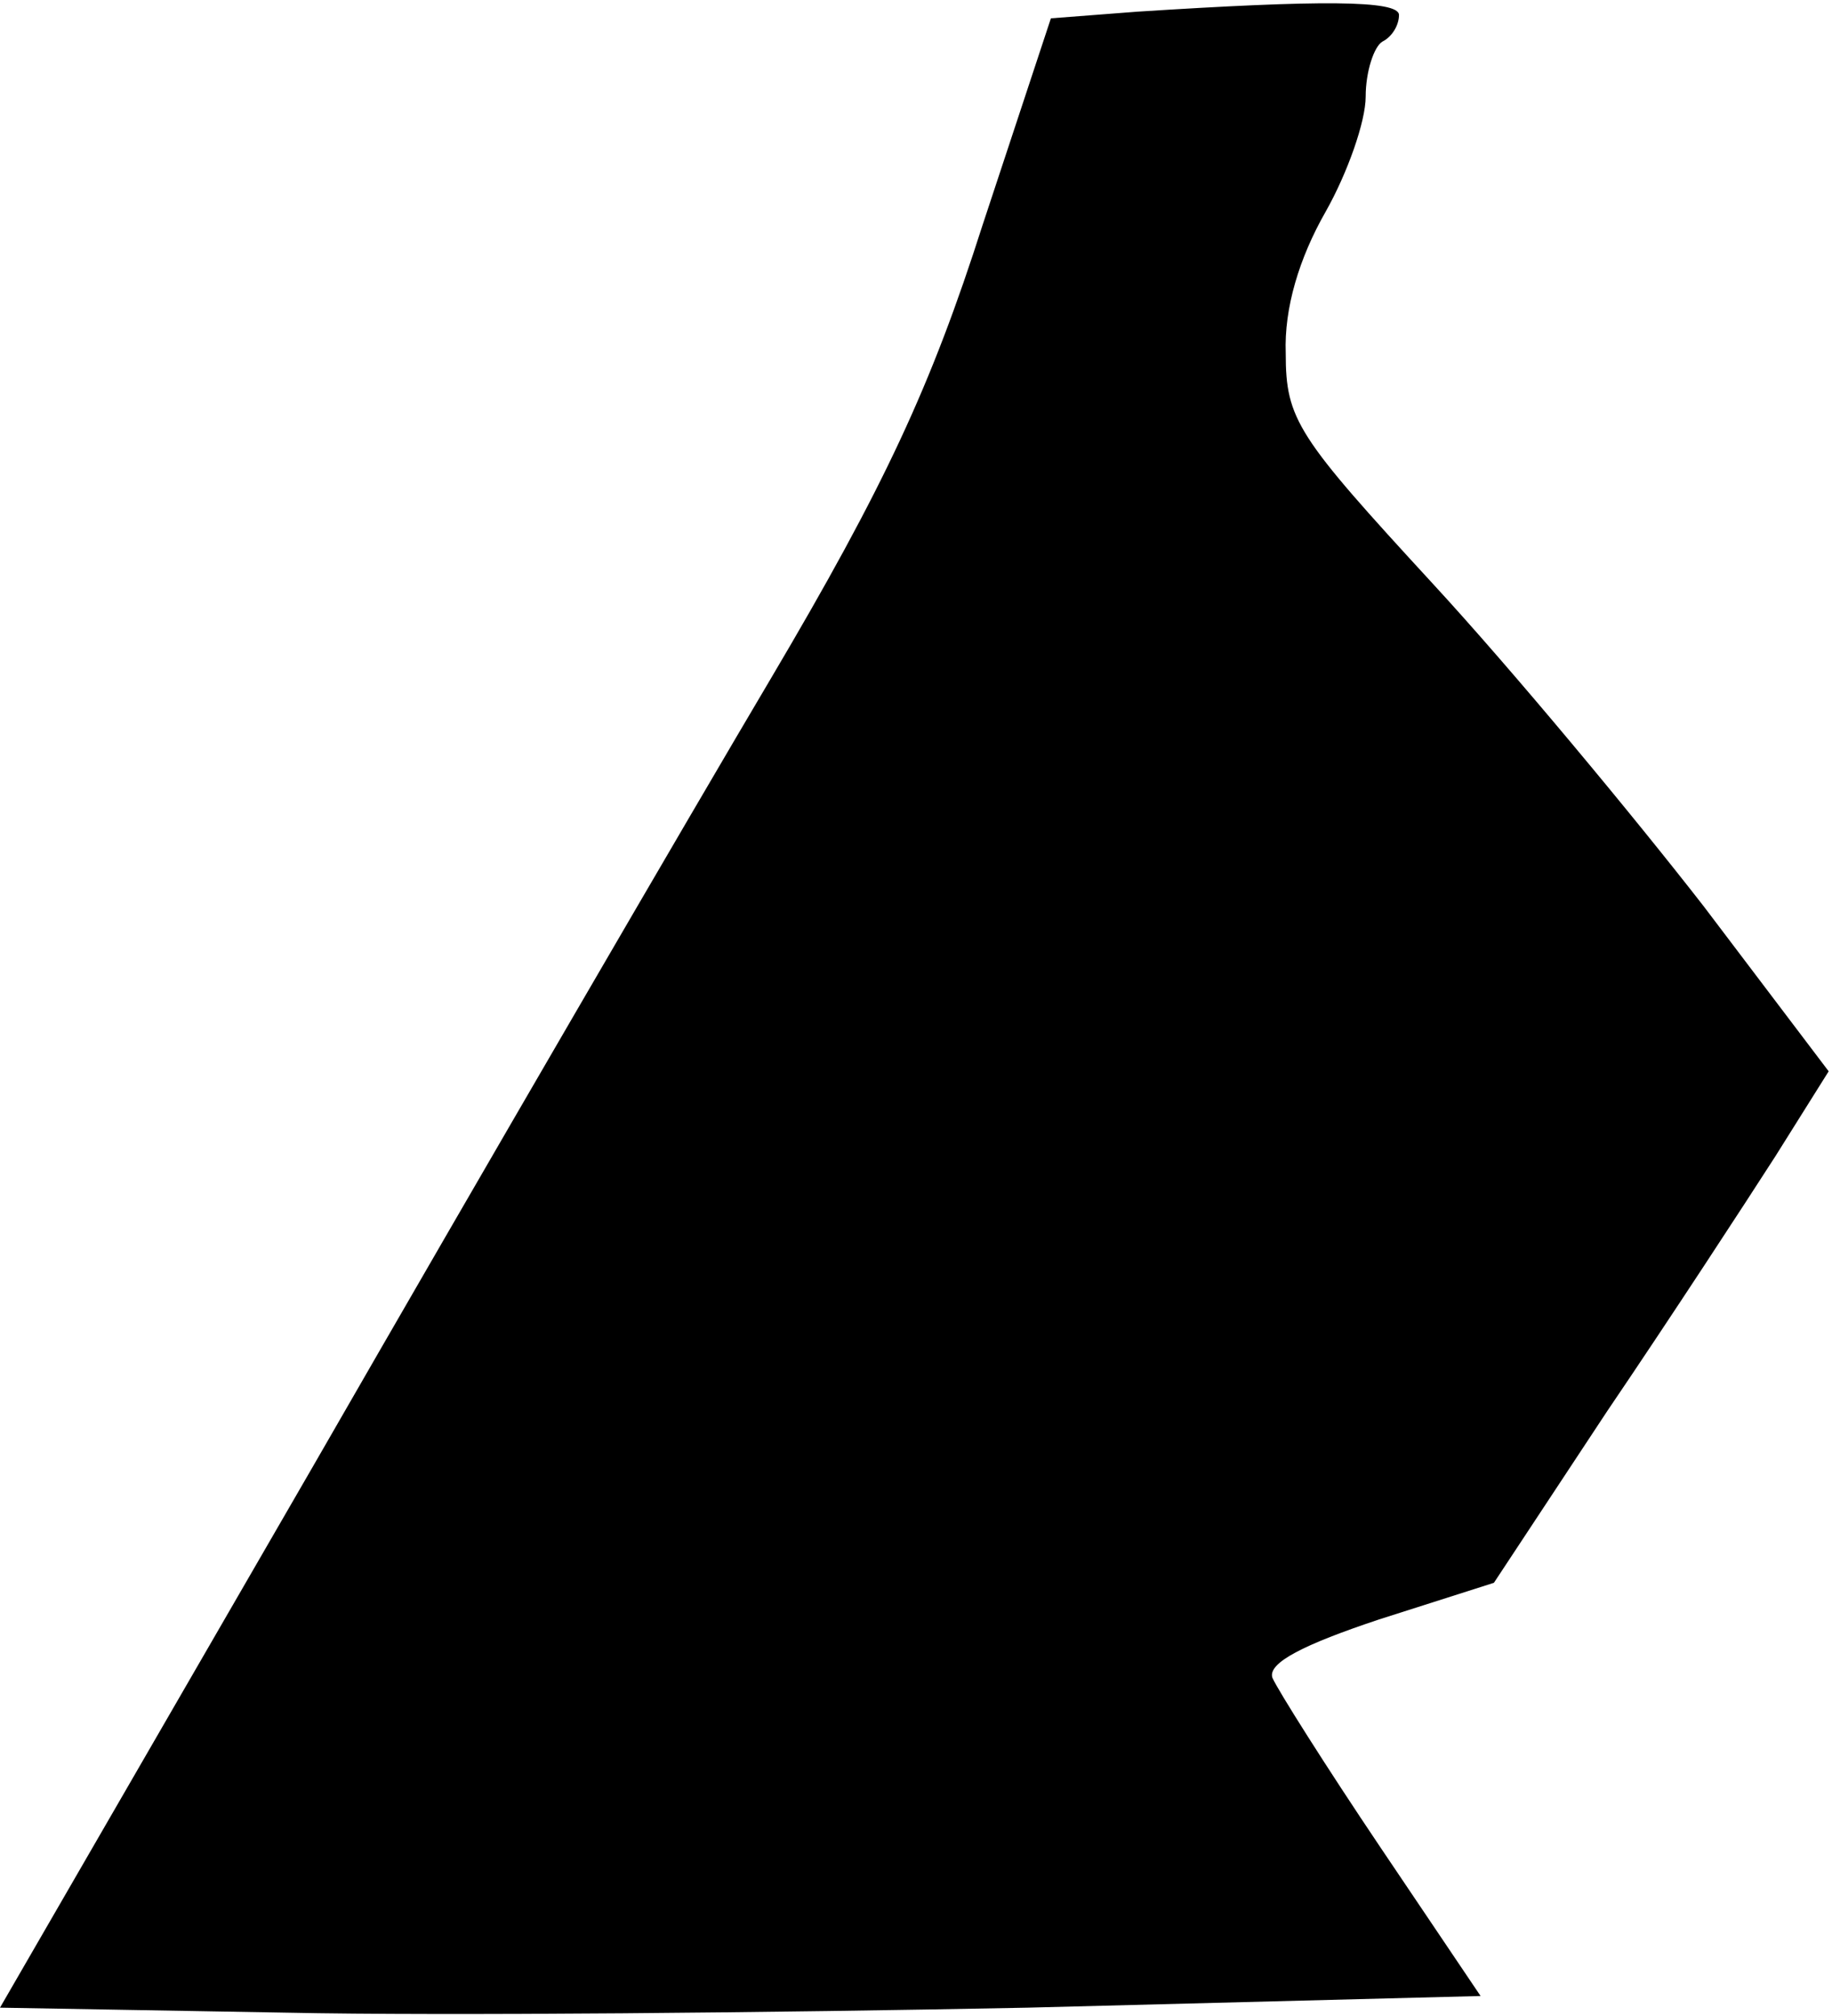 <?xml version="1.0" standalone="no"?>
<!DOCTYPE svg PUBLIC "-//W3C//DTD SVG 20010904//EN"
 "http://www.w3.org/TR/2001/REC-SVG-20010904/DTD/svg10.dtd">
<svg version="1.0" xmlns="http://www.w3.org/2000/svg"
 width="110pt" height="121pt" viewBox="0 0 110 121"
 preserveAspectRatio="xMidYMid meet">
<g transform="translate(0,121) scale(0.1,-0.1)"
fill="#000000" stroke="none">
<path fill="#000000" stroke="none" d="M683 1203 l-52 -4 -41 -124 c-31 -97
-59 -157 -127 -272 -48 -81 -172 -294 -275 -473 l-188 -325 172 -3 c95 -2 295
0 445 3 l272 7 -60 89 c-33 49 -62 95 -65 102 -3 9 19 20 64 35 l69 22 68 103
c38 56 83 125 101 153 l32 51 -75 99 c-42 54 -115 142 -163 194 -81 88 -88 98
-88 138 -1 27 8 57 24 85 13 23 24 54 24 69 0 15 5 30 10 33 6 3 10 10 10 16
0 9 -48 9 -157 2z"/>
</g>
</svg>
